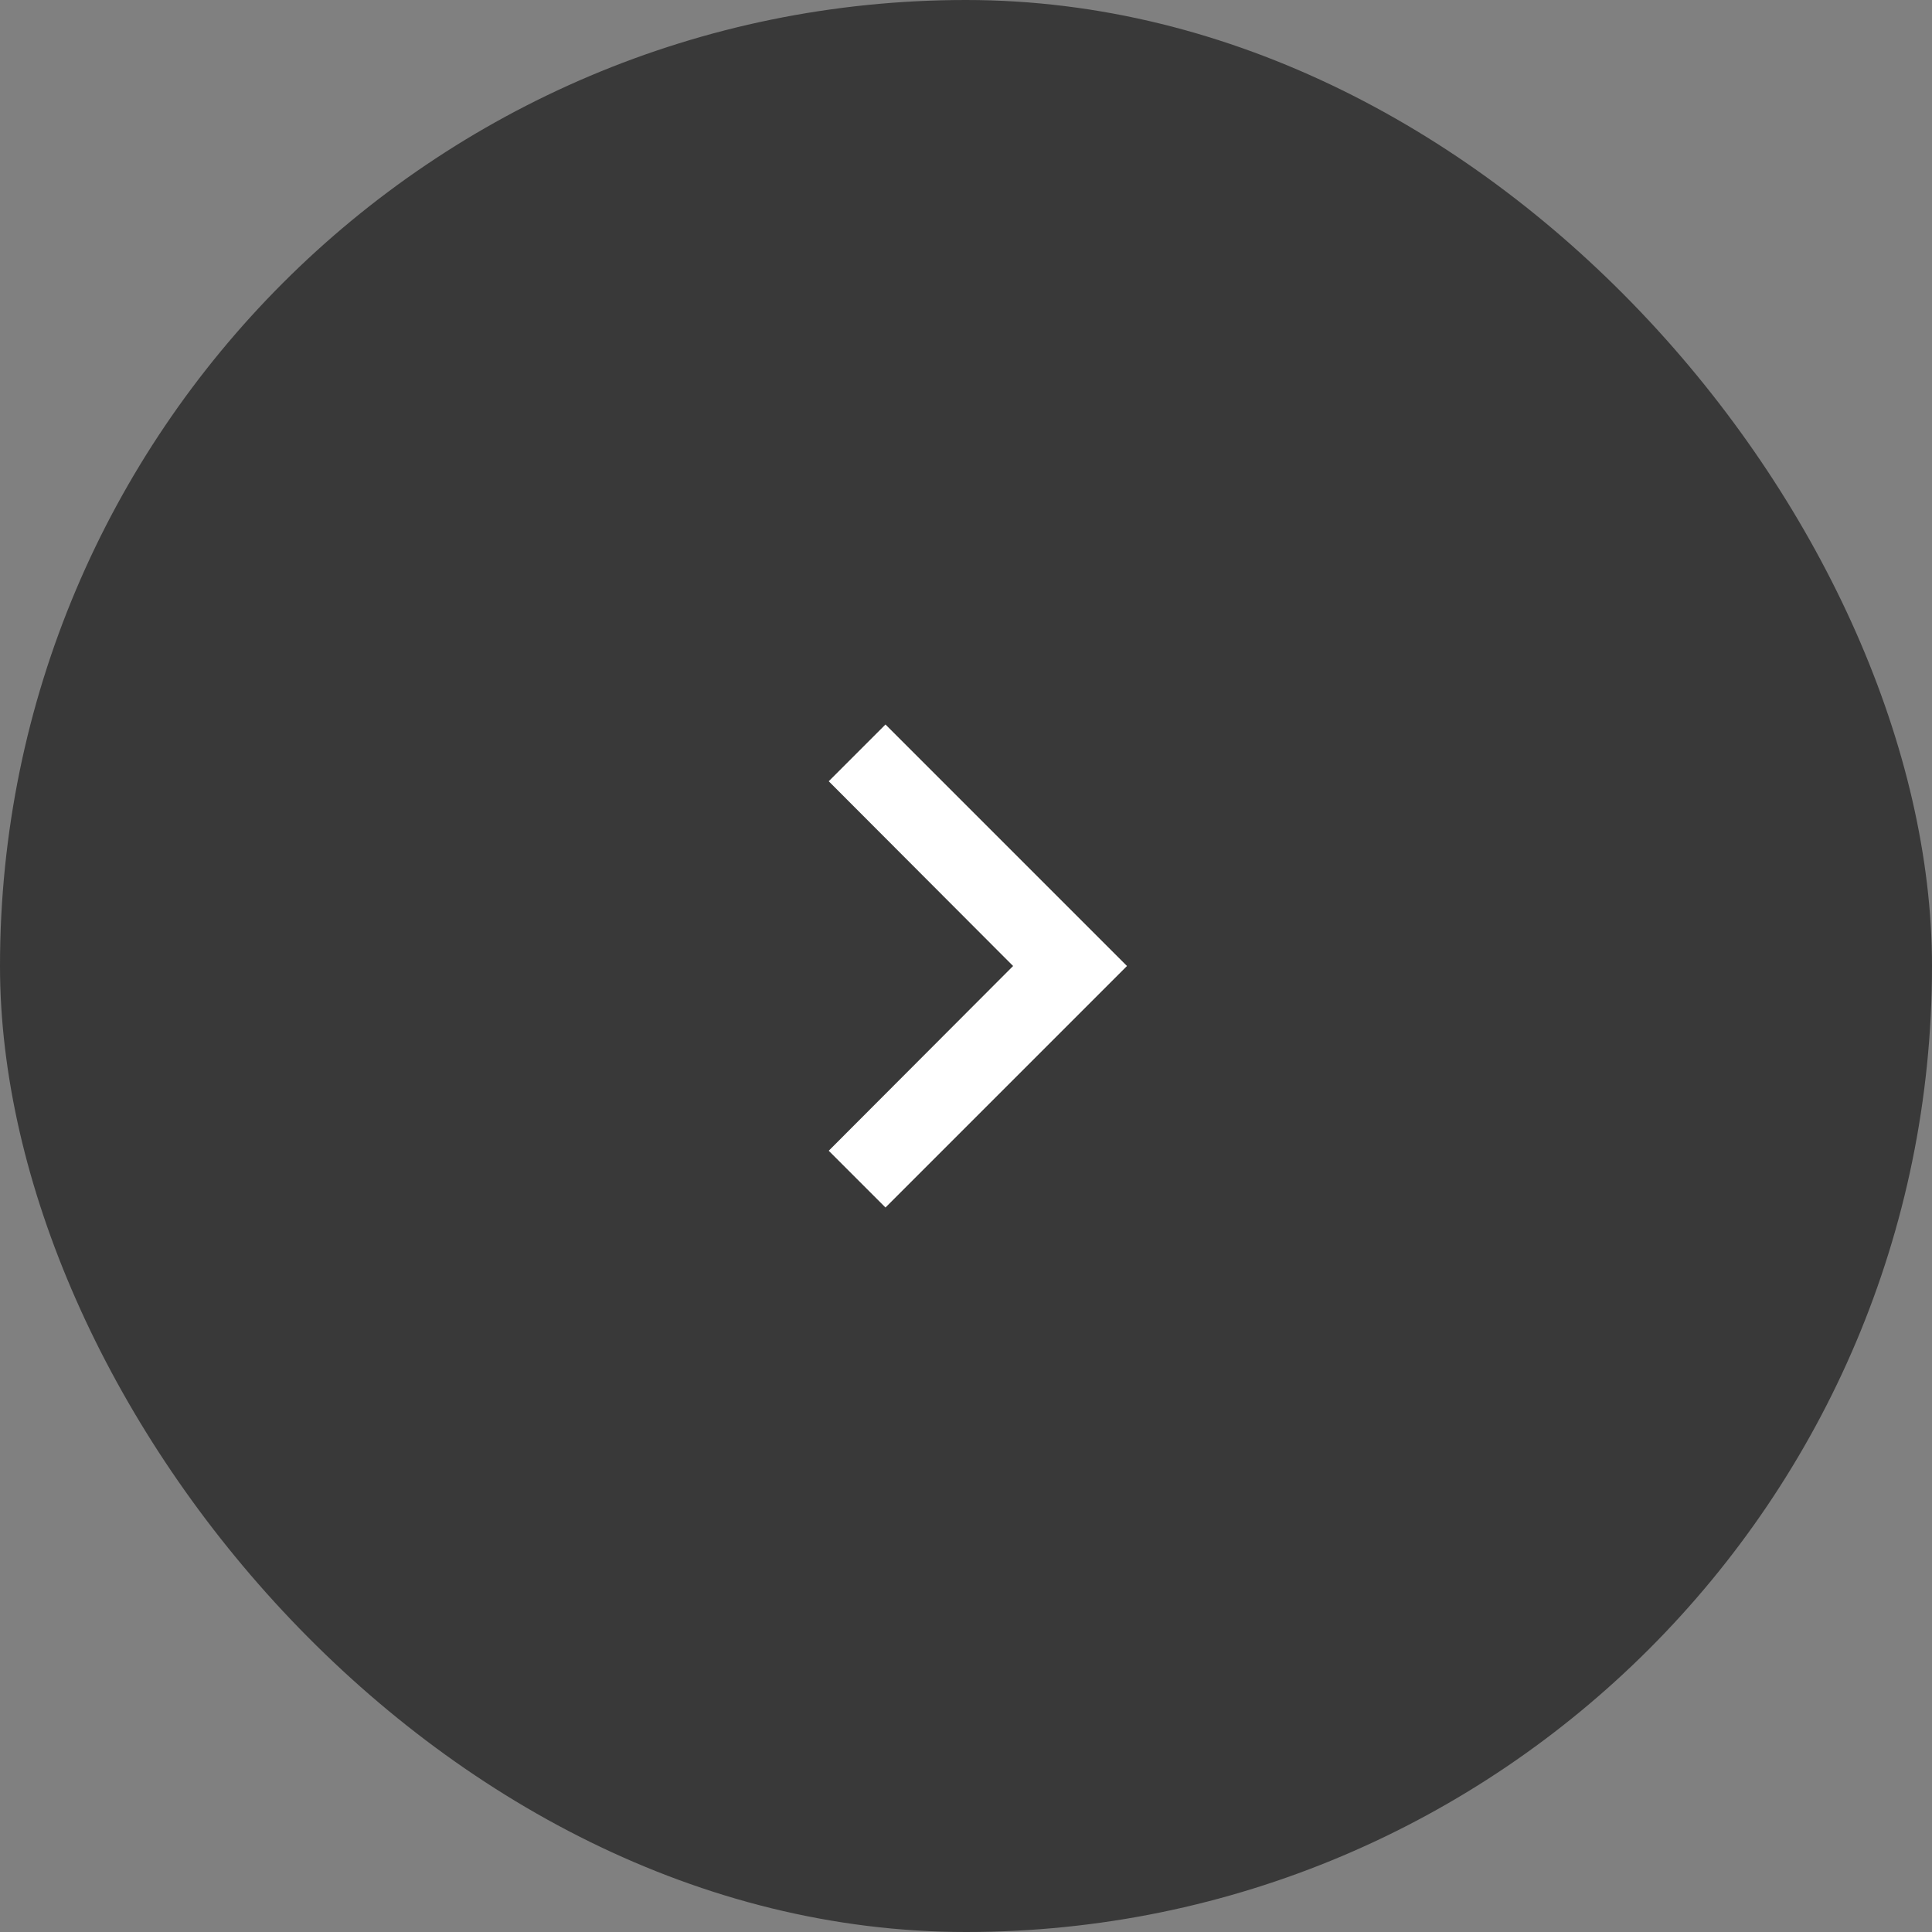 <svg width="64" height="64" viewBox="0 0 64 64" fill="none" xmlns="http://www.w3.org/2000/svg">
    <rect x="0" y="0" width="64" height="64" fill="#808080" stroke="none"/>
    <rect width="64" height="64" rx="32" fill="#393939"/>
    <path d="M27.453 38.12L33.56 32L27.453 25.88L29.333 24L37.333 32L29.333 40L27.453 38.12Z" fill="white"/>
</svg>